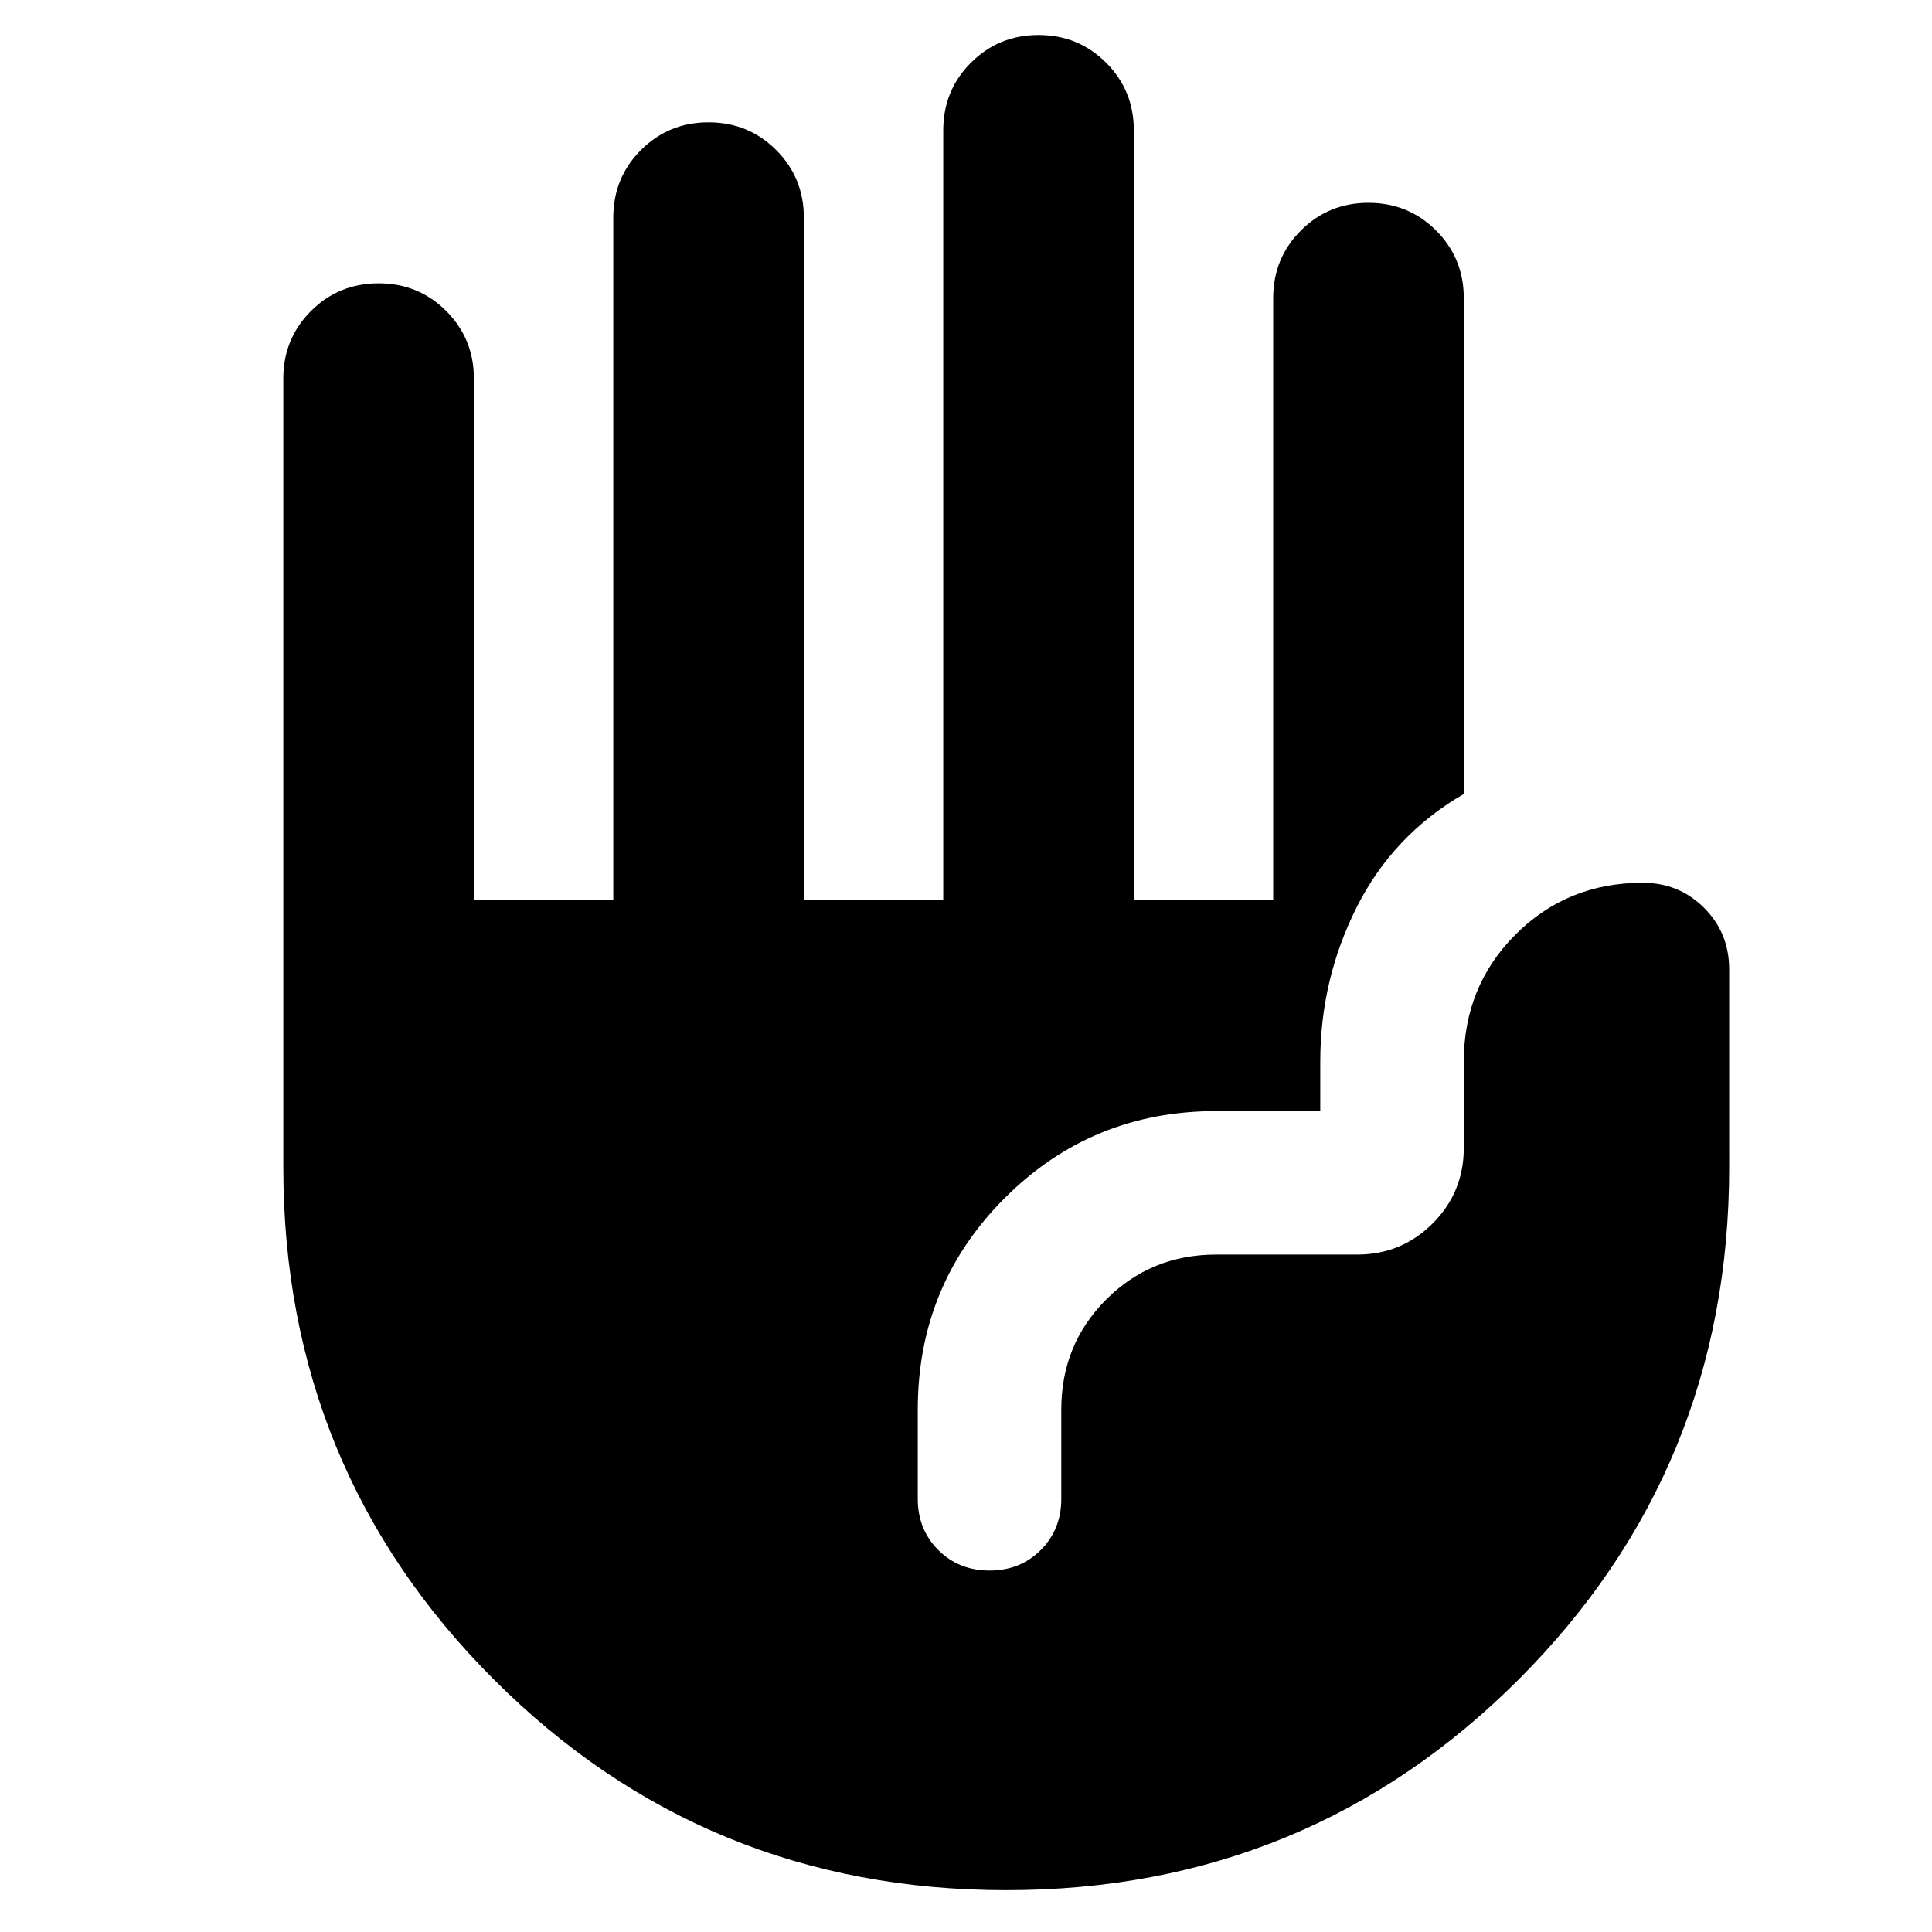 <svg xmlns="http://www.w3.org/2000/svg" height="24" viewBox="0 -960 960 960" width="24"><path d="M500-20.78q-149.91 0-254.57-104.65Q140.78-230.09 140.78-380v-391.87q0-19.83 13.76-33.59 13.76-13.76 33.59-13.76 19.83 0 33.59 13.76 13.76 13.76 13.76 33.59v259.22h69.26v-339.22q0-19.83 13.76-33.59 13.76-13.76 33.59-13.76 19.82 0 33.58 13.76 13.76 13.76 13.76 33.59v339.22h69.27v-382.61q0-19.83 13.76-33.59 13.76-13.76 33.58-13.76 19.83 0 33.59 13.76 13.76 13.76 13.76 33.59v382.61h69.26v-299.22q0-19.83 13.76-33.59 13.76-13.76 33.59-13.76 19.83 0 33.59 13.76 13.76 13.76 13.76 33.59v246.39q-35.22 20.44-53.26 56.39-18.05 35.96-18.05 76.61v24.57h-51.69q-61.87 0-105.09 43.21-43.22 43.22-43.22 105.09v44.35q0 15.26 10.2 25.46 10.19 10.19 25.46 10.19 15.26 0 25.45-10.19 10.2-10.2 10.2-25.46v-44.35q0-32.35 22.32-54.67 22.33-22.33 54.68-22.33h70q22.08 0 37.54-15.46 15.46-15.45 15.46-37.54v-42.87q0-37.43 25.72-63.15 25.71-25.72 63.15-25.72 18.08 0 30.54 12.46t12.46 30.54V-380q0 149.91-104.65 254.57Q649.91-20.78 500-20.78Z"/></svg>